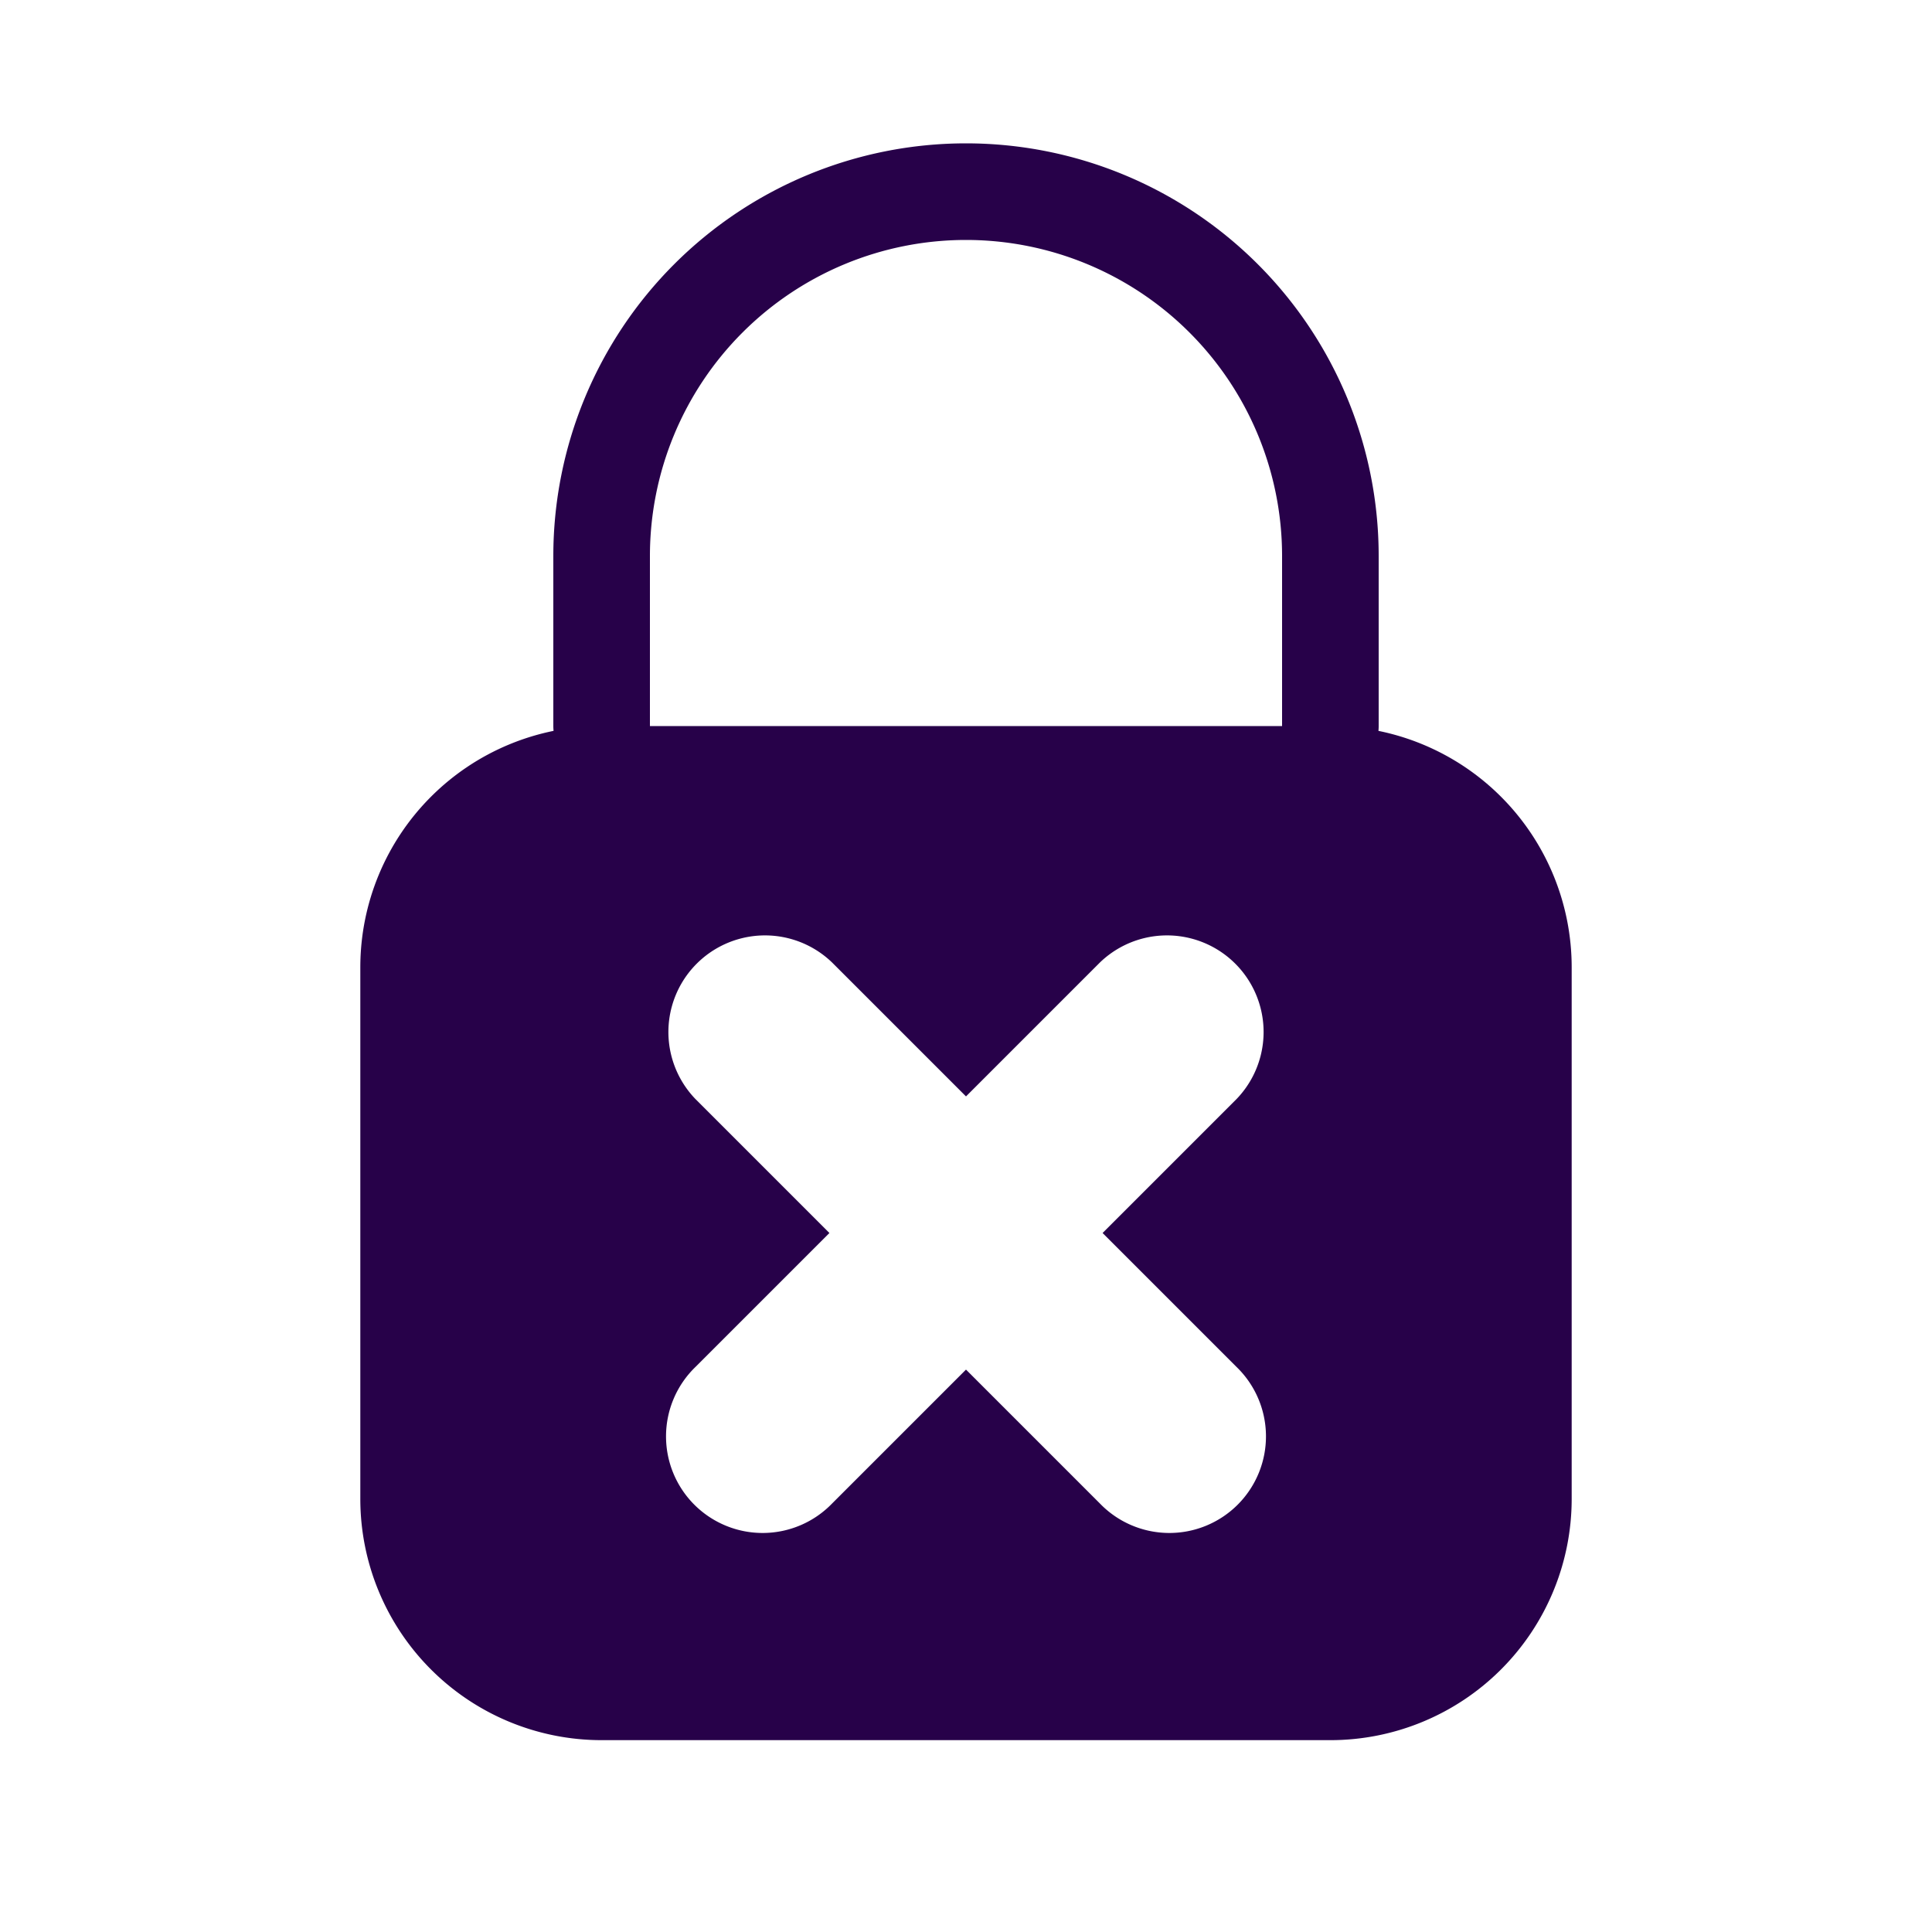 <svg xmlns="http://www.w3.org/2000/svg" width="100" height="100" viewBox="0 0 100 100"><path d="M31.14,37.58v-8.8a18.86,18.86,0,0,1,37.72,0v8.8" style="fill:none;stroke:#270149;stroke-linecap:round;stroke-linejoin:round;stroke-width:5px"/><path d="M68.86,37.58H31.14A12.49,12.49,0,0,0,18.65,50.07V77.58A12.49,12.49,0,0,0,31.14,90.07H68.86A12.49,12.49,0,0,0,81.35,77.58V50.07A12.49,12.49,0,0,0,68.86,37.58ZM64,70.75a5,5,0,1,1-7.07,7.07L50,70.89l-6.93,6.93A5,5,0,1,1,36,70.75l6.93-6.93L36,56.89a5,5,0,0,1,7.07-7.07L50,56.75l6.93-6.93A5,5,0,0,1,64,56.89l-6.93,6.93Z" style="fill:#270149"/></svg>